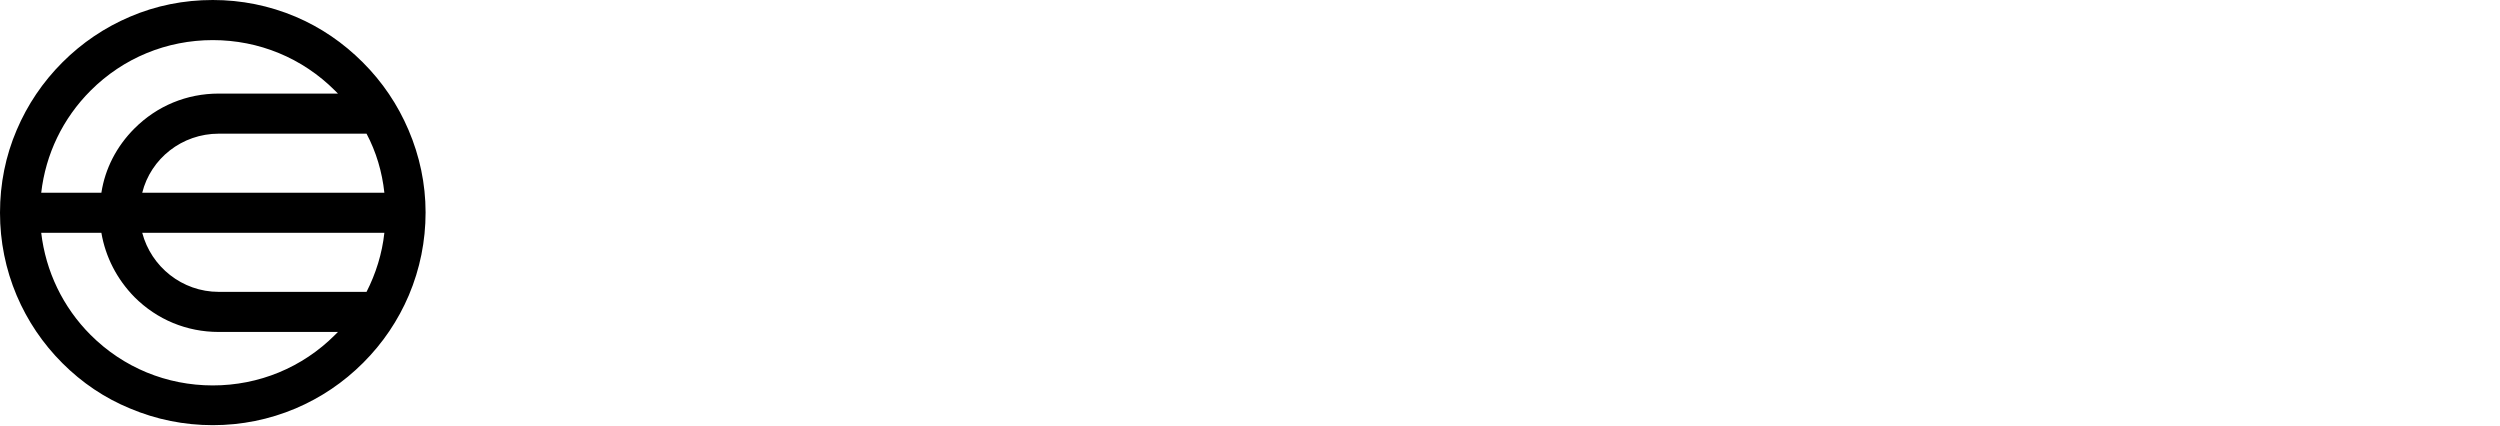 <svg xmlns="http://www.w3.org/2000/svg" width="188" height="32" viewBox="0 0 188 32" fill="none">
<g clip-path="url(#clip0_17_787)">









<path d="M30.72 9.773C29.91 7.874 28.765 6.171 27.285 4.691C25.804 3.211 24.129 2.066 22.23 1.257C20.247 0.419 18.152 0 16.002 0C13.824 0 11.729 0.419 9.774 1.257C7.875 2.066 6.172 3.211 4.692 4.691C3.212 6.171 2.067 7.874 1.257 9.773C0.419 11.728 0 13.822 0 16C0 18.15 0.419 20.244 1.257 22.227C2.067 24.126 3.212 25.829 4.692 27.309C6.172 28.789 7.875 29.934 9.774 30.715C11.757 31.553 13.852 31.972 16.002 31.972C18.152 31.972 20.247 31.553 22.23 30.715C24.129 29.906 25.832 28.761 27.312 27.281C28.793 25.801 29.938 24.098 30.747 22.199C31.585 20.216 32.004 18.122 32.004 15.972C32.004 13.822 31.557 11.728 30.72 9.773ZM10.696 14.492C11.338 11.923 13.684 10.052 16.449 10.052H27.564C28.29 11.421 28.737 12.928 28.904 14.492H10.696ZM28.904 17.508C28.737 19.072 28.262 20.579 27.564 21.948H16.449C13.684 21.948 11.366 20.049 10.696 17.508H28.904ZM6.814 6.813C9.272 4.356 12.539 3.016 16.002 3.016C19.465 3.016 22.733 4.356 25.19 6.813C25.274 6.897 25.33 6.953 25.413 7.037H16.449C14.047 7.037 11.813 7.958 10.11 9.661C8.769 11.002 7.903 12.677 7.624 14.492H3.1C3.435 11.588 4.72 8.908 6.814 6.813ZM16.002 28.984C12.539 28.984 9.272 27.644 6.814 25.187C4.72 23.093 3.435 20.384 3.1 17.508H7.624C7.931 19.323 8.797 20.998 10.11 22.339C11.813 24.042 14.047 24.963 16.449 24.963H25.413C25.33 25.047 25.274 25.103 25.19 25.187C22.733 27.644 19.465 28.984 16.002 28.984Z" fill="black"/>
</g>
<defs>
<clipPath id="clip0_17_787">
<rect width="187.892" height="32" fill="white"/>
</clipPath>
</defs>
</svg>